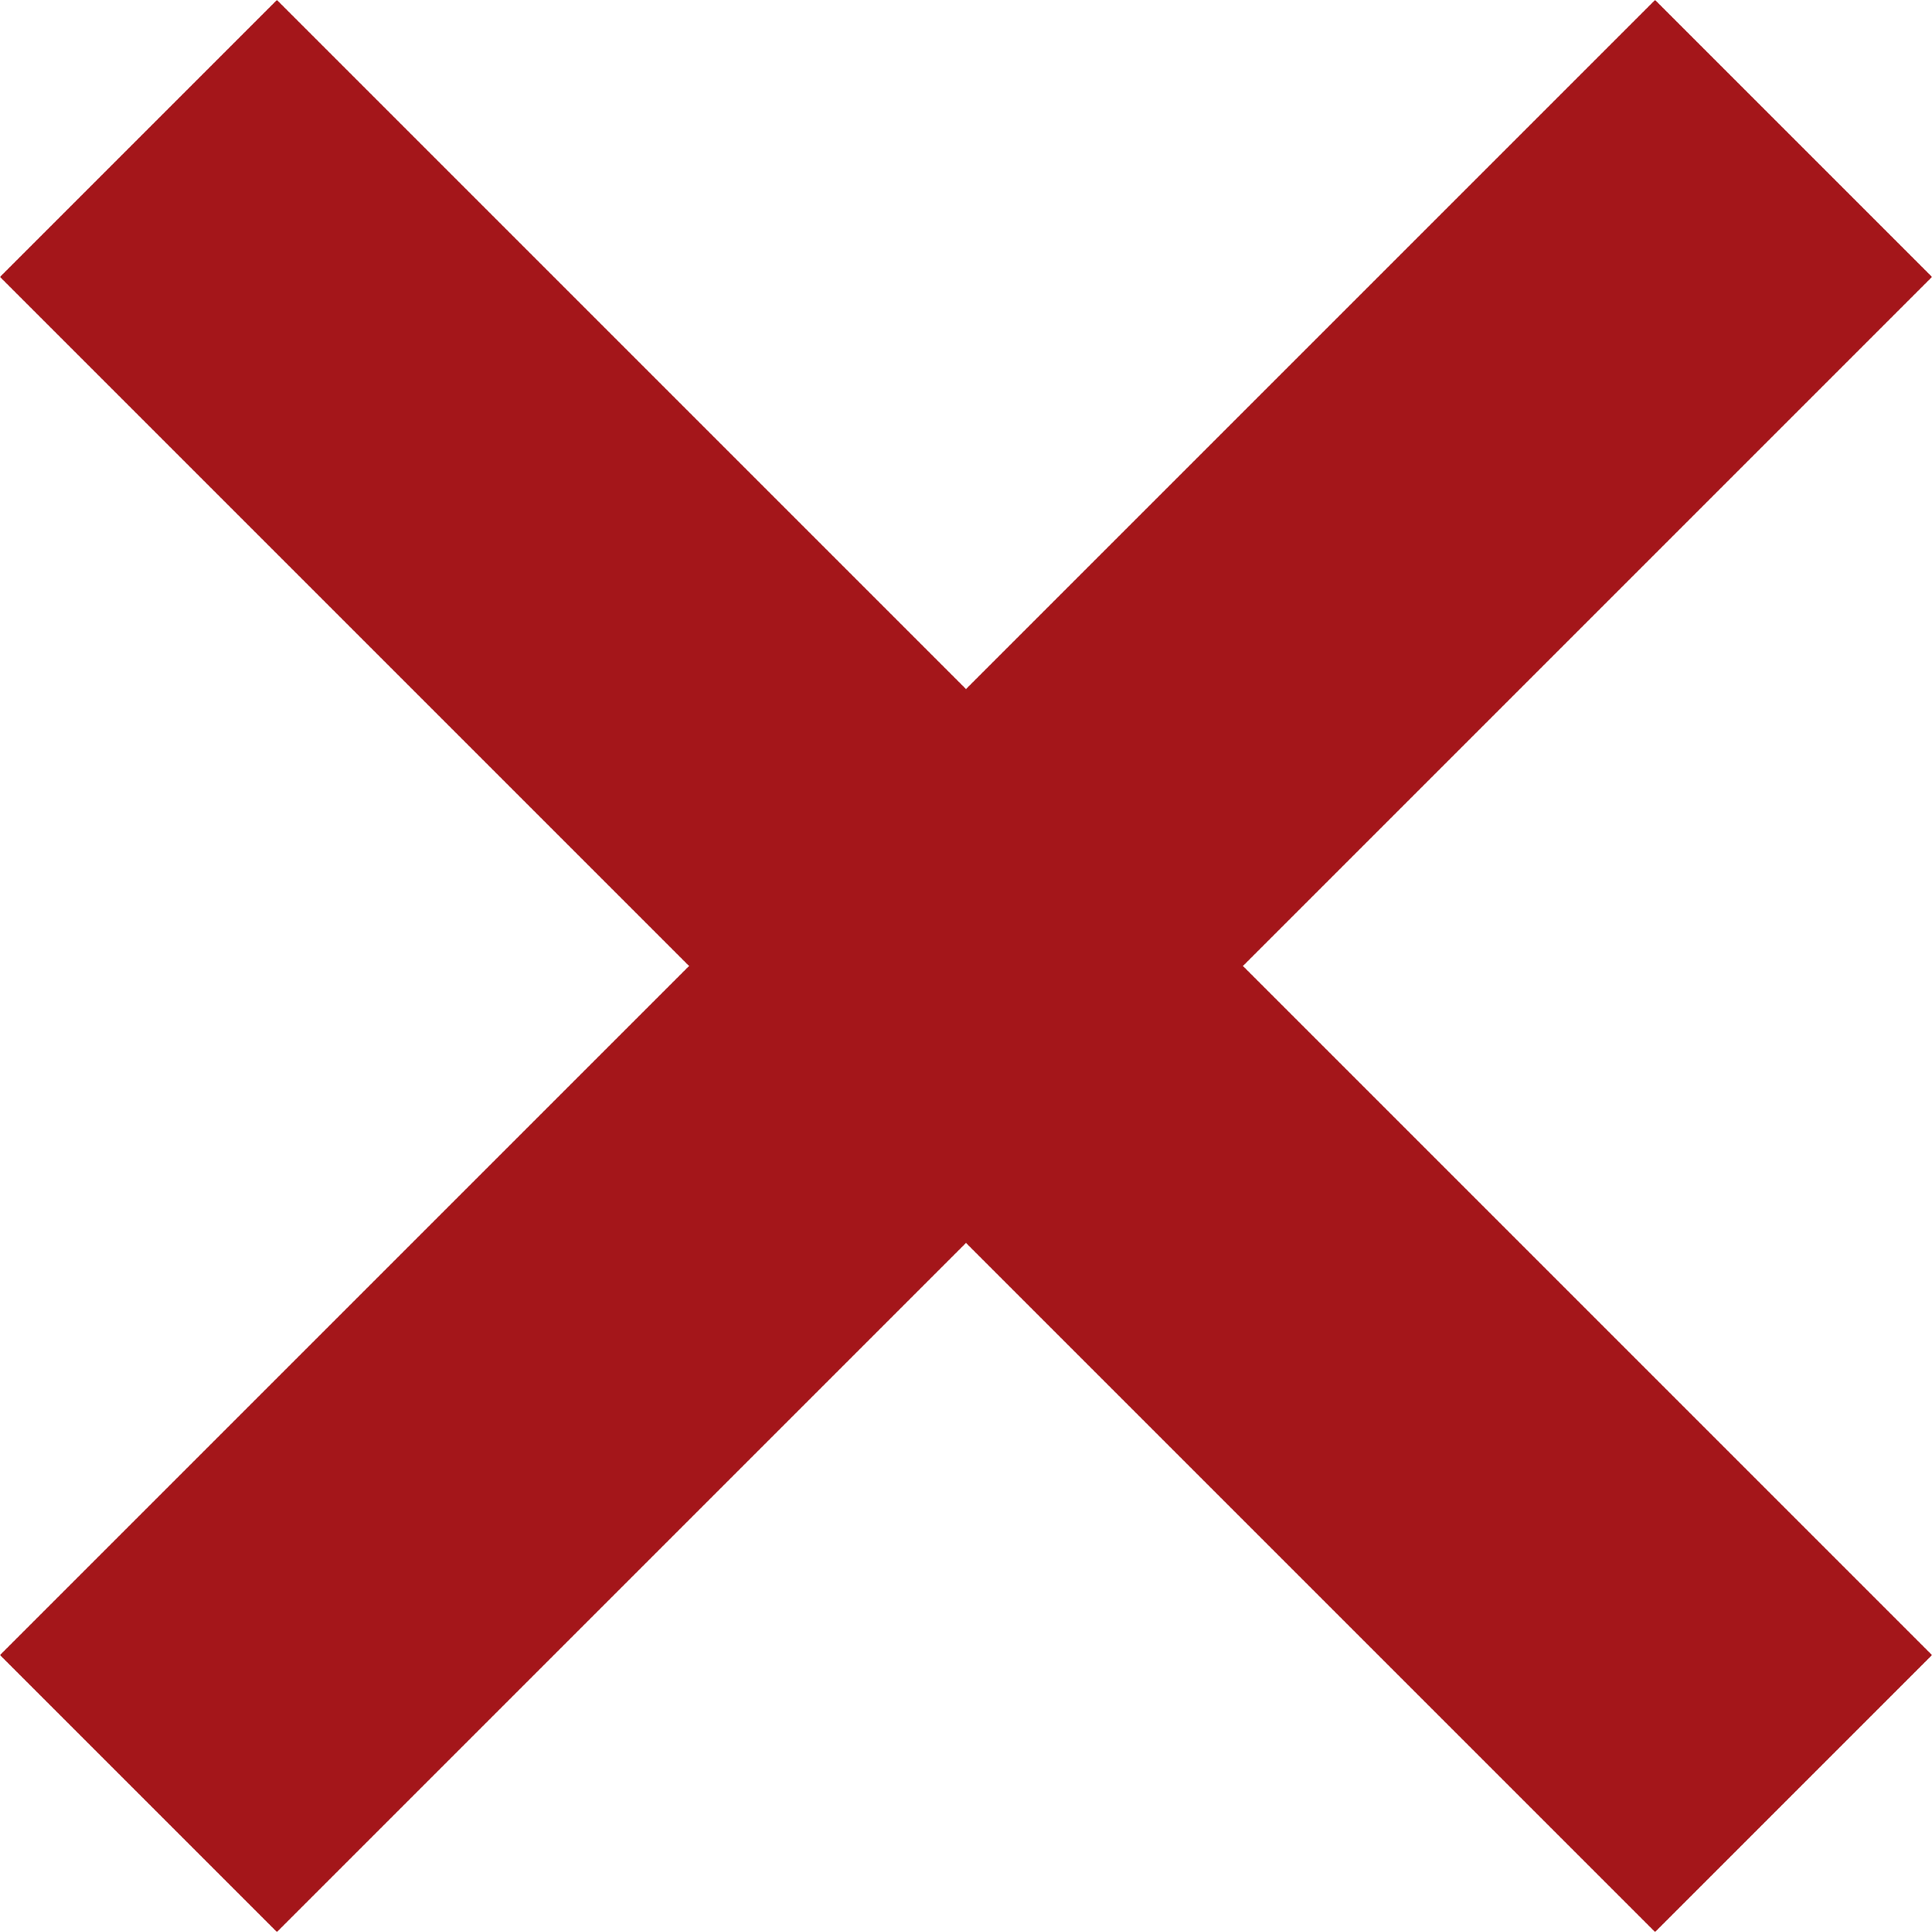 <svg width="60" height="60" viewBox="0 0 60 60" fill="none" xmlns="http://www.w3.org/2000/svg">
<path d="M60 8.6L51.4 0L30 21.4L8.6 0L0 8.6L21.4 30L0 51.4L8.6 60L30 38.6L51.4 60L60 51.4L38.6 30L60 8.6Z" fill="#A4161A"/>
</svg>
